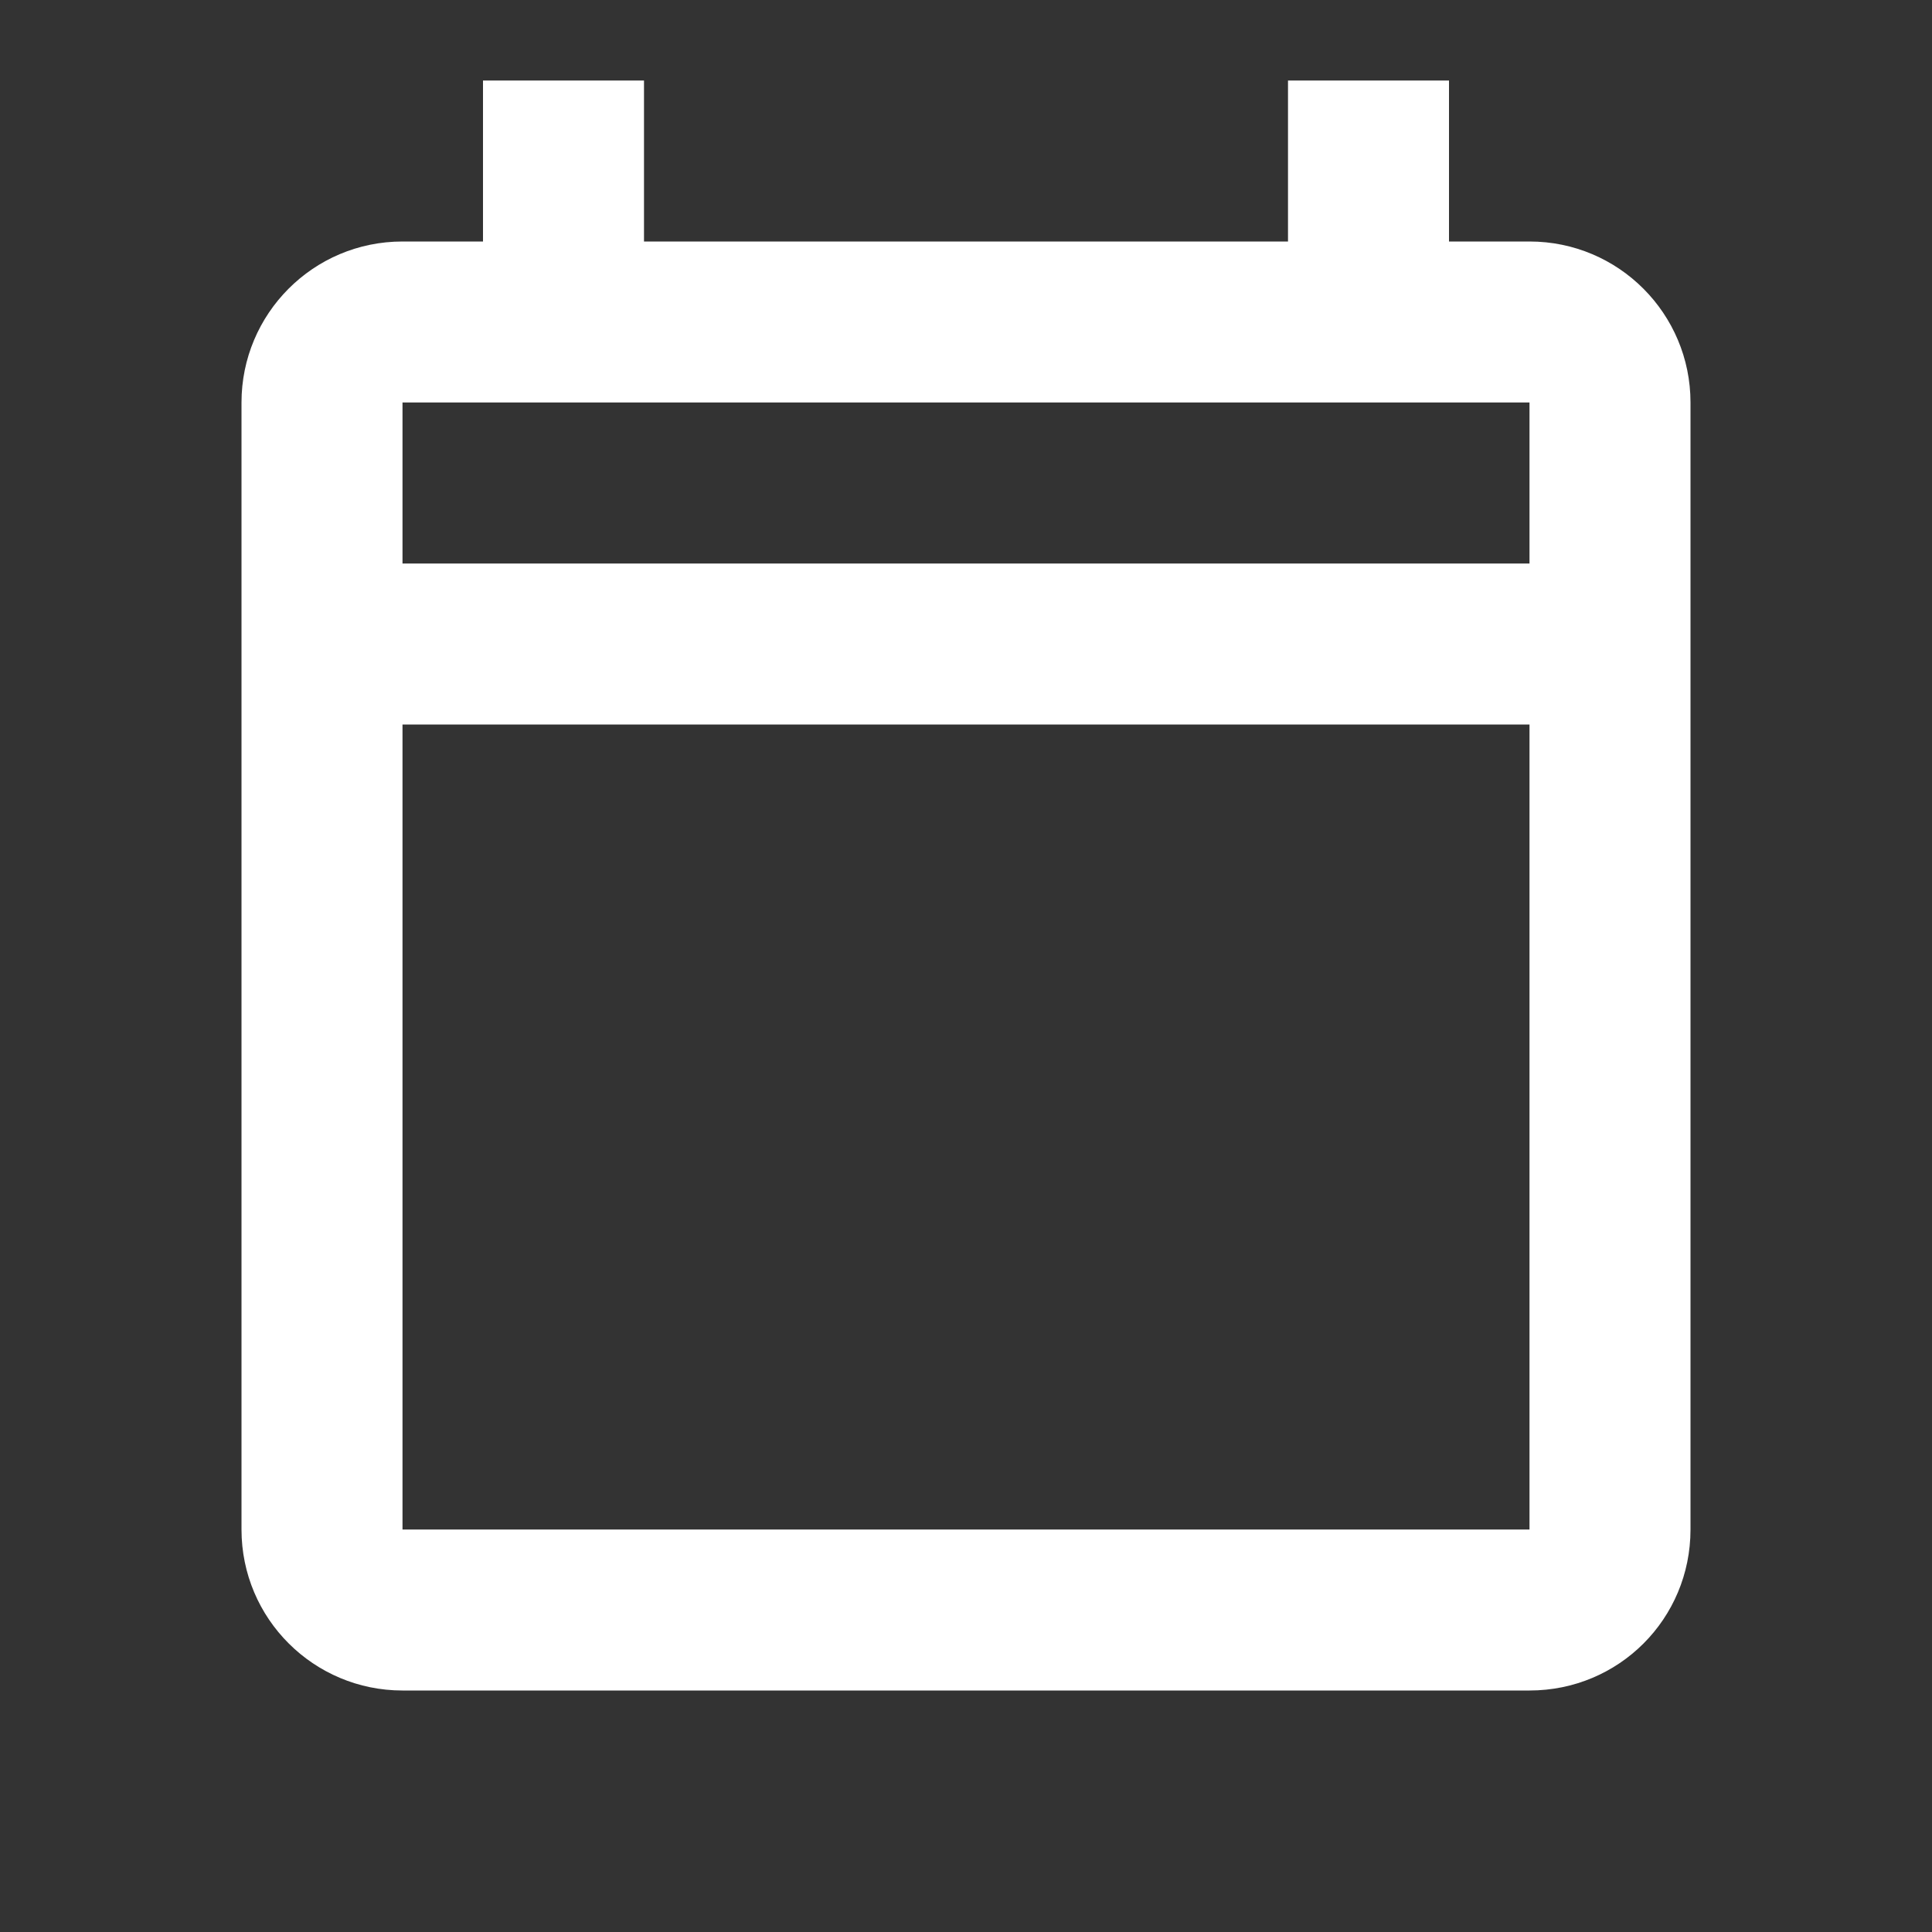 <svg width="12" height="12" viewBox="0 0 12 12" fill="none" xmlns="http://www.w3.org/2000/svg">
<rect x="0" y="0" width="12" height="12" fill="#333333" stroke="none"/>
<path d="M9.5 1.5H9V0.5H8V1.5H4V0.5H3V1.5H2.5C1.945 1.5 1.5 1.95 1.5 2.5V9.5C1.5 10.055 1.95 10.5 2.5 10.5H9.5C10.055 10.5 10.5 10.055 10.5 9.5V2.5C10.5 1.95 10.055 1.5 9.5 1.5ZM9.5 9.5H2.5V4.5H9.5V9.5ZM9.5 3.5H2.5V2.5H9.5V3.5Z" fill="white"/>
</svg>
